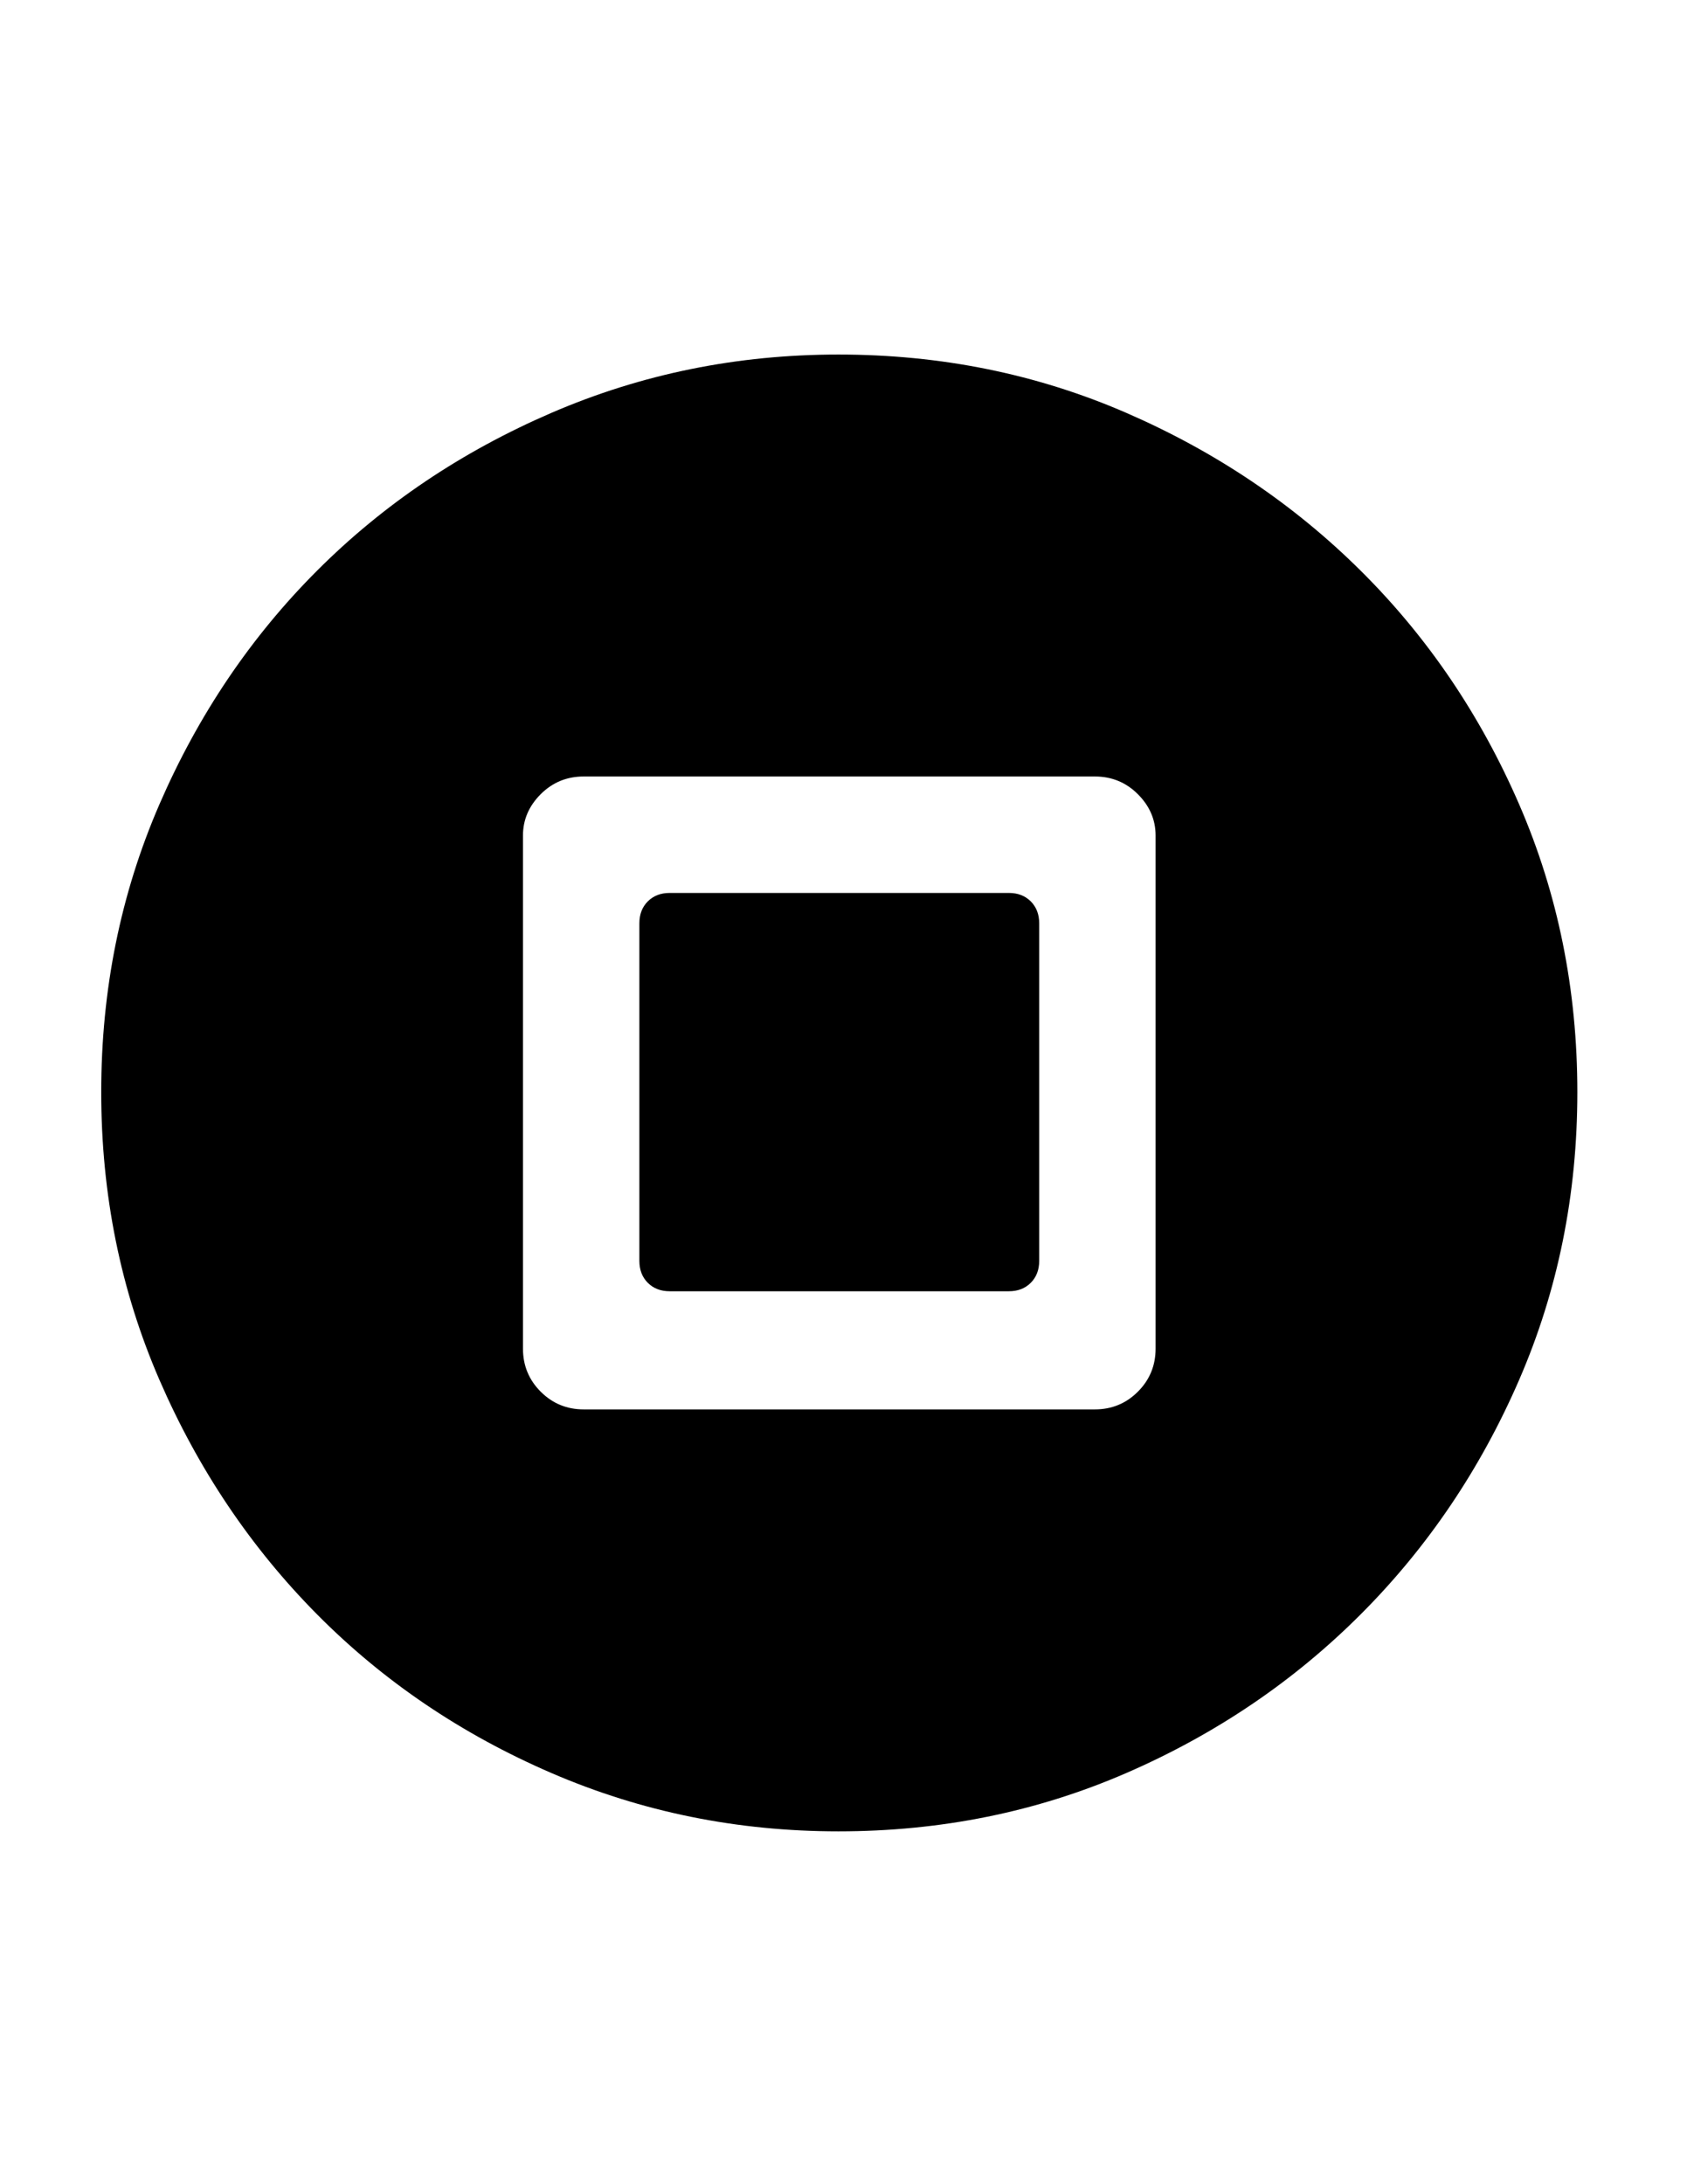 <?xml version="1.0" encoding="utf-8"?>
<!-- Generator: Adobe Illustrator 16.0.4, SVG Export Plug-In . SVG Version: 6.00 Build 0)  -->
<!DOCTYPE svg PUBLIC "-//W3C//DTD SVG 1.1//EN" "http://www.w3.org/Graphics/SVG/1.1/DTD/svg11.dtd">
<svg version="1.1" id="Capa_1" xmlns="http://www.w3.org/2000/svg" xmlns:xlink="http://www.w3.org/1999/xlink" x="0px" y="0px"
	 width="612px" height="792px" viewBox="0 0 612 792" enable-background="new 0 0 612 792" xml:space="preserve">
<path d="M419.22,302.976c0-5.712-2.142-10.71-6.426-14.994c-4.284-4.284-9.486-6.426-15.605-6.426H211.752
	c-6.12,0-11.322,2.142-15.606,6.426c-4.284,4.284-6.426,9.282-6.426,14.994v186.048c0,6.118,2.142,11.32,6.426,15.604
	s9.486,6.426,15.606,6.426h185.436c6.12,0,11.322-2.142,15.606-6.426s6.426-9.486,6.426-15.604V302.976L419.22,302.976z
	 M304.164,128.556c37.128,0,71.91,7.038,104.346,21.114c32.438,14.076,60.792,33.15,85.068,57.222
	c24.275,24.072,43.452,52.326,57.528,84.762C565.182,324.09,572.22,358.872,572.22,396s-7.038,71.91-21.112,104.346
	c-14.076,32.438-33.254,60.792-57.528,85.068c-24.276,24.276-52.632,43.452-85.068,57.528
	c-32.436,14.074-67.218,21.112-104.346,21.112c-36.72,0-71.4-7.038-104.04-21.112c-32.64-14.076-60.996-33.252-85.068-57.528
	c-24.072-24.276-43.146-52.632-57.222-85.068C43.758,467.91,36.72,433.128,36.72,396s7.038-71.91,21.114-104.346
	s33.15-60.69,57.222-84.762c24.072-24.072,52.428-43.146,85.068-57.222S267.444,128.556,304.164,128.556z M365.976,323.784
	c3.266,0,5.916,1.02,7.956,3.06c2.04,2.04,3.062,4.692,3.062,7.956v122.4c0,3.264-1.021,5.916-3.062,7.956s-4.69,3.06-7.956,3.06
	H242.964c-3.264,0-5.916-1.02-7.956-3.06s-3.06-4.692-3.06-7.956V334.8c0-3.264,1.02-5.916,3.06-7.956
	c2.04-2.04,4.692-3.06,7.956-3.06H365.976L365.976,323.784z"/>
</svg>
